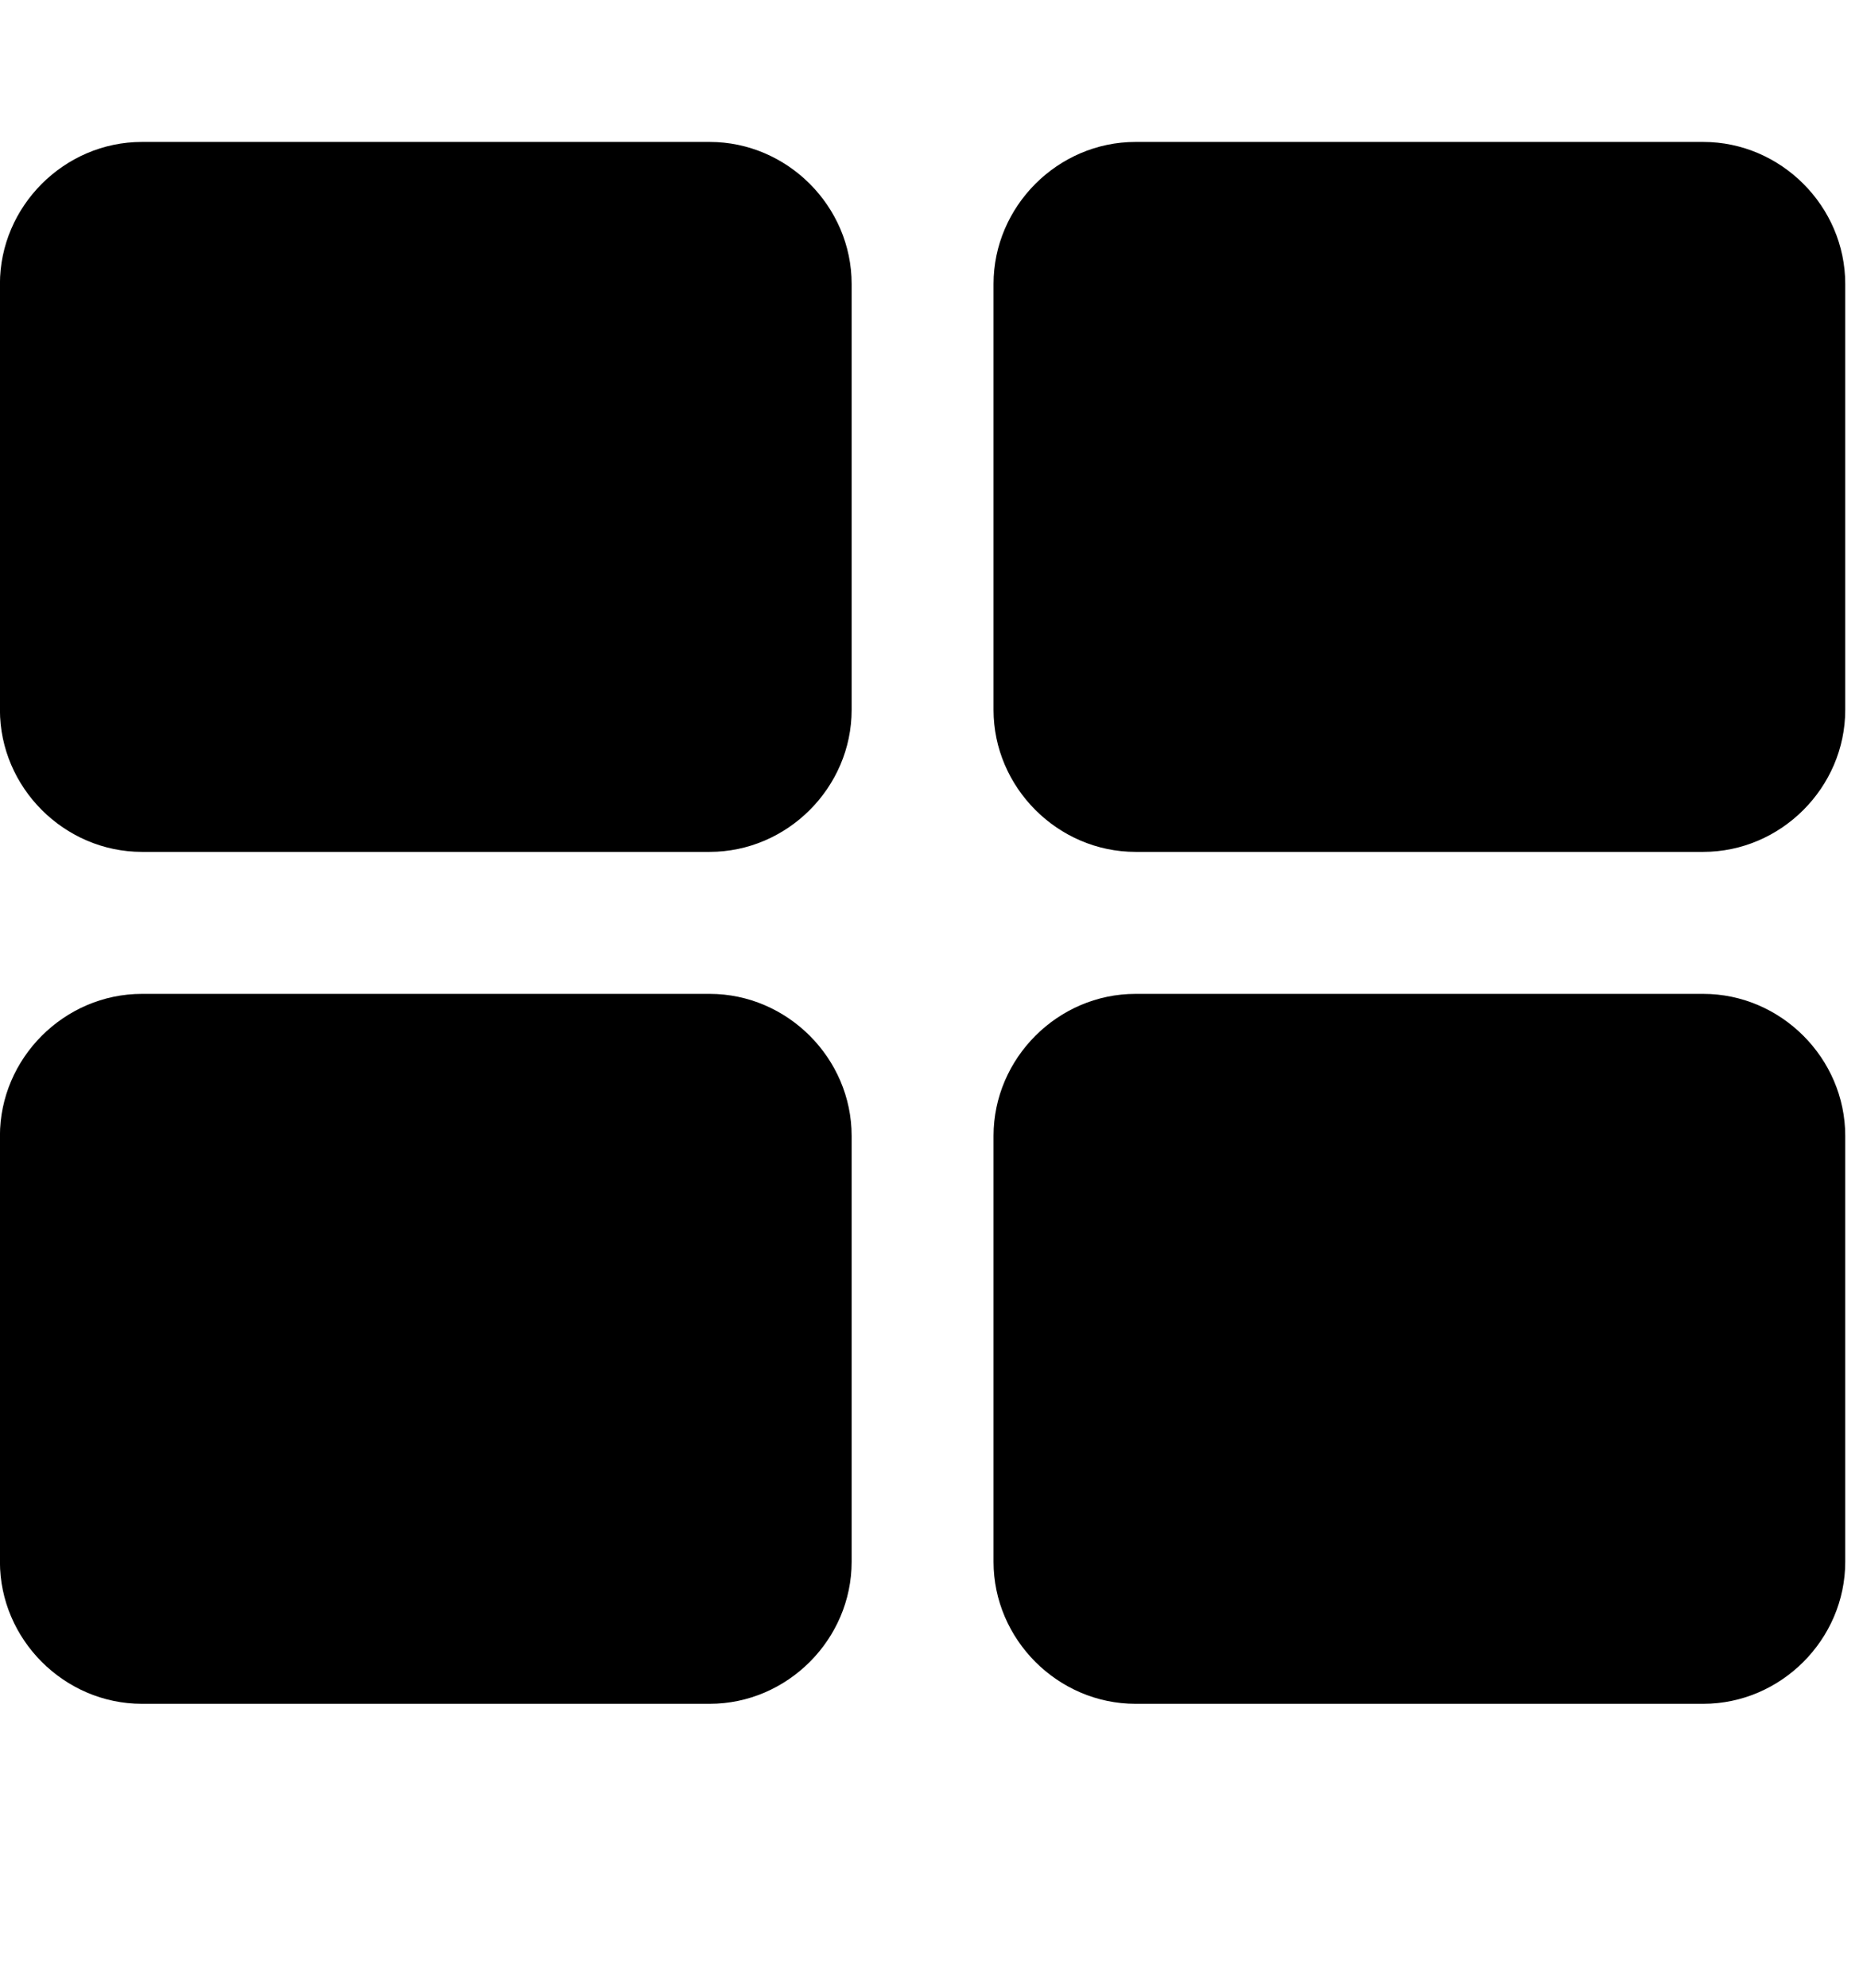 <!-- Generated by IcoMoon.io -->
<svg version="1.1" xmlns="http://www.w3.org/2000/svg" width="30" height="32" viewBox="0 0 30 32">
<path d="M13.714 18.286v6.857c0 1.25-1.036 2.286-2.286 2.286h-9.143c-1.25 0-2.286-1.036-2.286-2.286v-6.857c0-1.25 1.036-2.286 2.286-2.286h9.143c1.25 0 2.286 1.036 2.286 2.286zM13.714 4.571v6.857c0 1.25-1.036 2.286-2.286 2.286h-9.143c-1.25 0-2.286-1.036-2.286-2.286v-6.857c0-1.25 1.036-2.286 2.286-2.286h9.143c1.25 0 2.286 1.036 2.286 2.286zM29.714 18.286v6.857c0 1.25-1.036 2.286-2.286 2.286h-9.143c-1.25 0-2.286-1.036-2.286-2.286v-6.857c0-1.25 1.036-2.286 2.286-2.286h9.143c1.25 0 2.286 1.036 2.286 2.286zM29.714 4.571v6.857c0 1.25-1.036 2.286-2.286 2.286h-9.143c-1.25 0-2.286-1.036-2.286-2.286v-6.857c0-1.25 1.036-2.286 2.286-2.286h9.143c1.25 0 2.286 1.036 2.286 2.286z"></path>
</svg>
